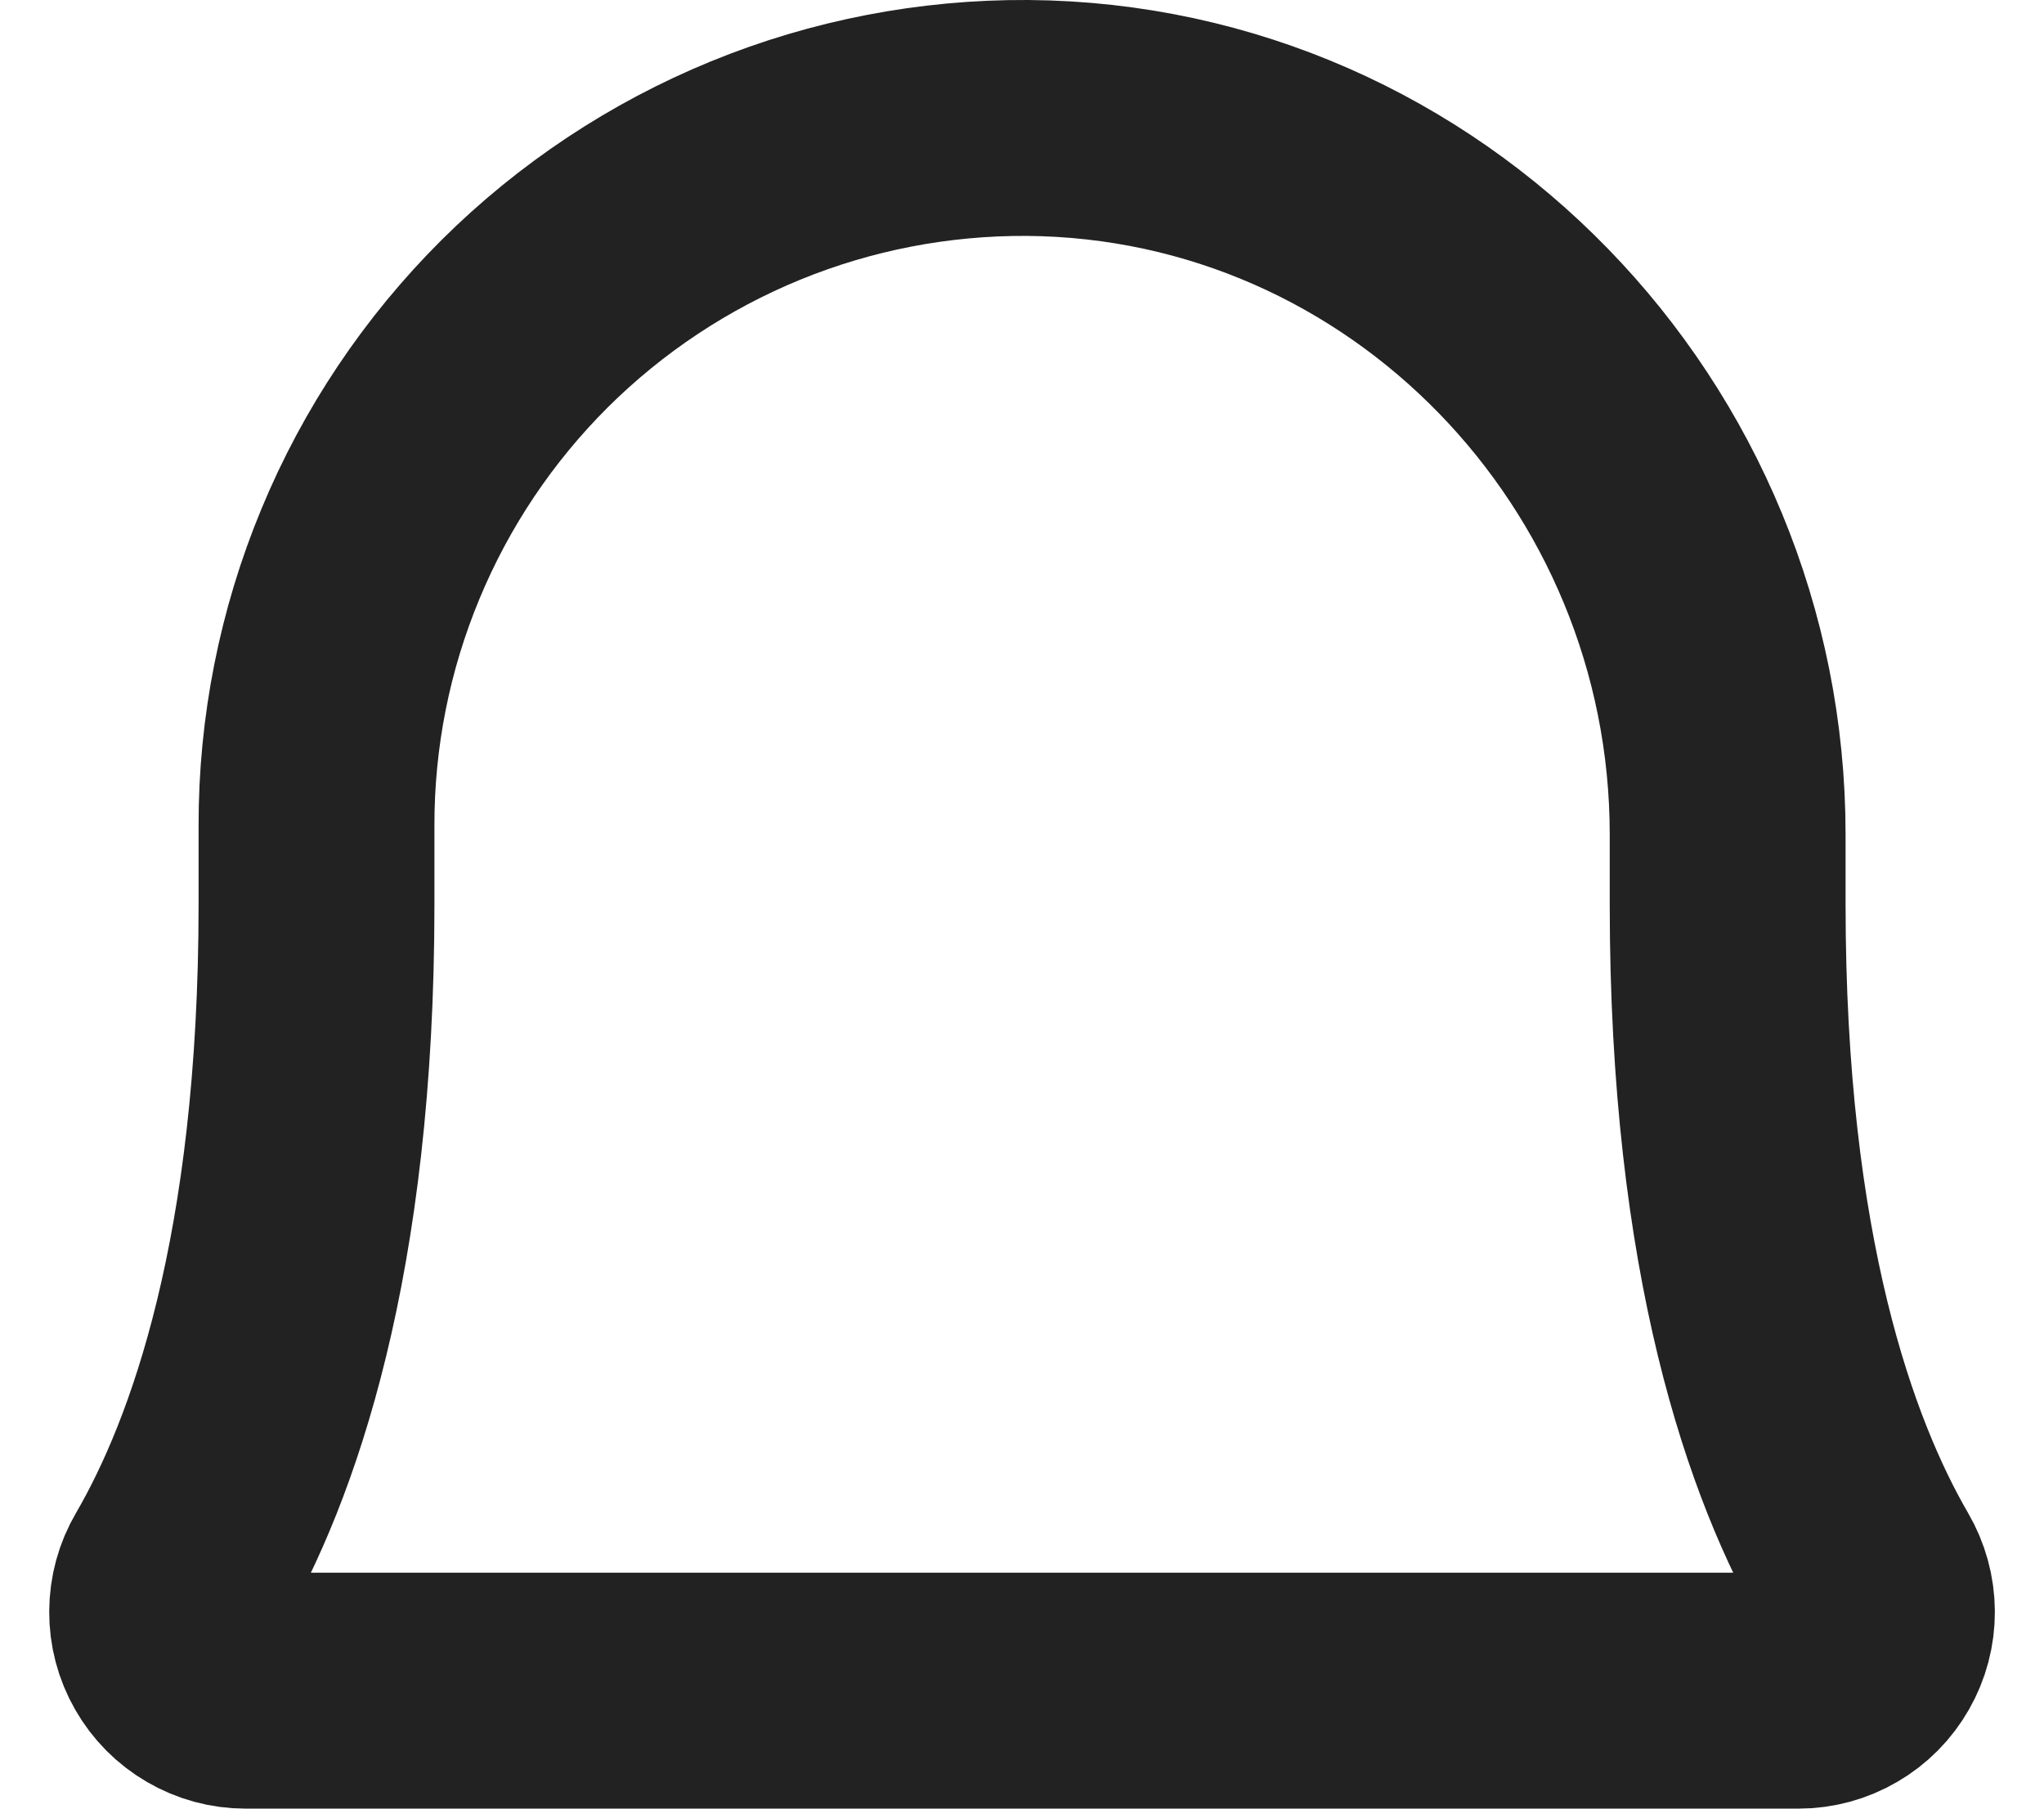 <svg width="26" height="23" viewBox="0 0 26 23" fill="none" xmlns="http://www.w3.org/2000/svg">
<path d="M4.026 10.5C4.024 9.314 4.257 8.139 4.712 7.044C5.166 5.948 5.833 4.954 6.673 4.117C7.514 3.281 8.512 2.619 9.61 2.169C10.707 1.72 11.883 1.493 13.069 1.5C18.018 1.537 21.976 5.65 21.976 10.613V11.5C21.976 15.977 22.913 18.575 23.738 19.995C23.826 20.146 23.874 20.319 23.875 20.495C23.876 20.671 23.83 20.844 23.743 20.996C23.656 21.149 23.53 21.276 23.378 21.364C23.226 21.453 23.053 21.5 22.877 21.5H3.123C2.947 21.5 2.775 21.453 2.623 21.364C2.471 21.276 2.345 21.149 2.258 20.996C2.17 20.843 2.125 20.671 2.126 20.495C2.127 20.319 2.174 20.146 2.263 19.995C3.089 18.575 4.026 15.977 4.026 11.5L4.026 10.5Z" stroke="#222222" stroke-width="3" stroke-linecap="round" stroke-linejoin="round"/>
</svg>
